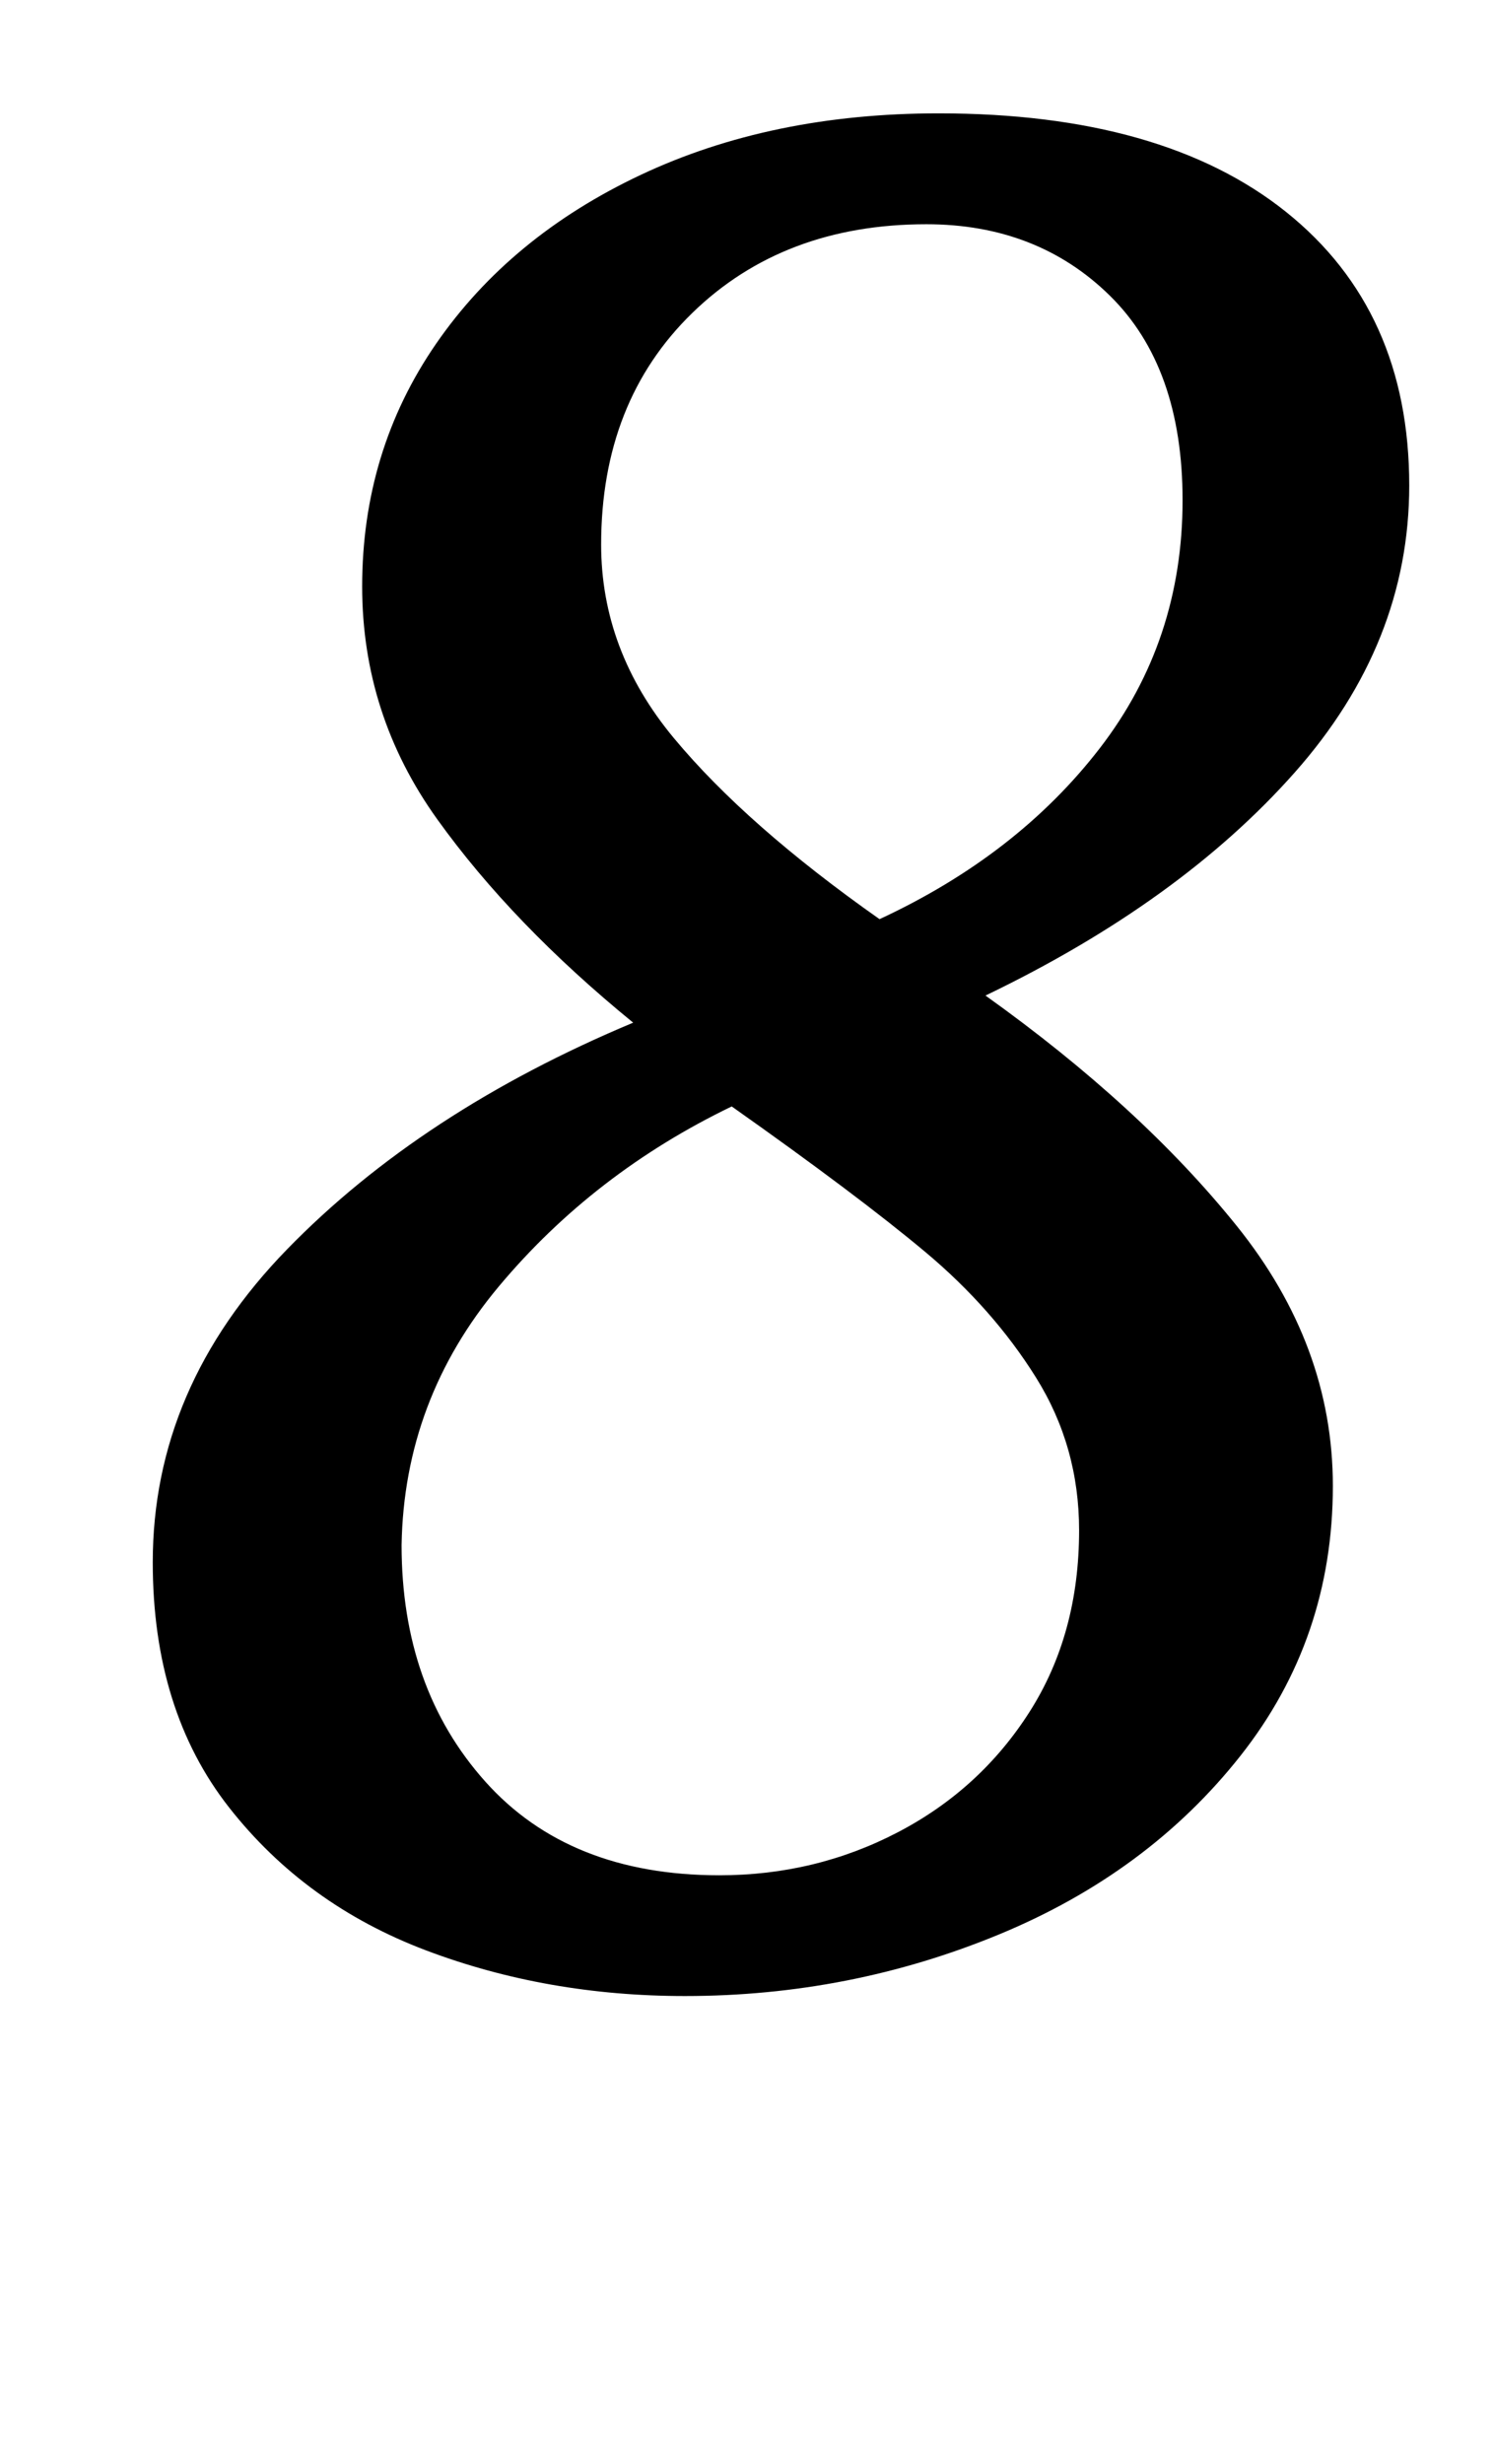 <?xml version="1.0" standalone="no"?>
<!DOCTYPE svg PUBLIC "-//W3C//DTD SVG 1.1//EN" "http://www.w3.org/Graphics/SVG/1.1/DTD/svg11.dtd" >
<svg xmlns="http://www.w3.org/2000/svg" xmlns:xlink="http://www.w3.org/1999/xlink" version="1.1" viewBox="-10 0 606 1000">
  <g transform="matrix(1 0 0 -1 0 800)">
   <path fill="currentColor"
d="M106.5 293q54.5 56 140.5 92q-49 40 -79.5 82.5t-30.5 94.5q0 55 30 98.5t83 68.5t121 25q91 0 141 -40t50 -111q0 -64 -46.5 -116.5t-125.5 -90.5q63 -45 102 -93.5t39 -105.5q0 -62 -37.5 -109.5t-98 -72.5t-127.5 -25q-56 0 -105 18.5t-80 58t-31 99.5q0 71 54.5 127z
M436.5 496.5q33.5 43.5 33.5 100.5q0 54 -29.5 83t-74.5 29q-58 0 -95 -36t-37 -94q0 -43 29.5 -78.5t83.5 -73.5q56 26 89.5 69.5zM187 77q34 -38 95 -38q39 0 72.5 17.5t53.5 49t20 73.5q0 34 -17.5 62t-45 51t-78.5 59q-56 -27 -94.5 -73t-39.5 -105q0 -58 34 -96z" />
  </g>

</svg>
